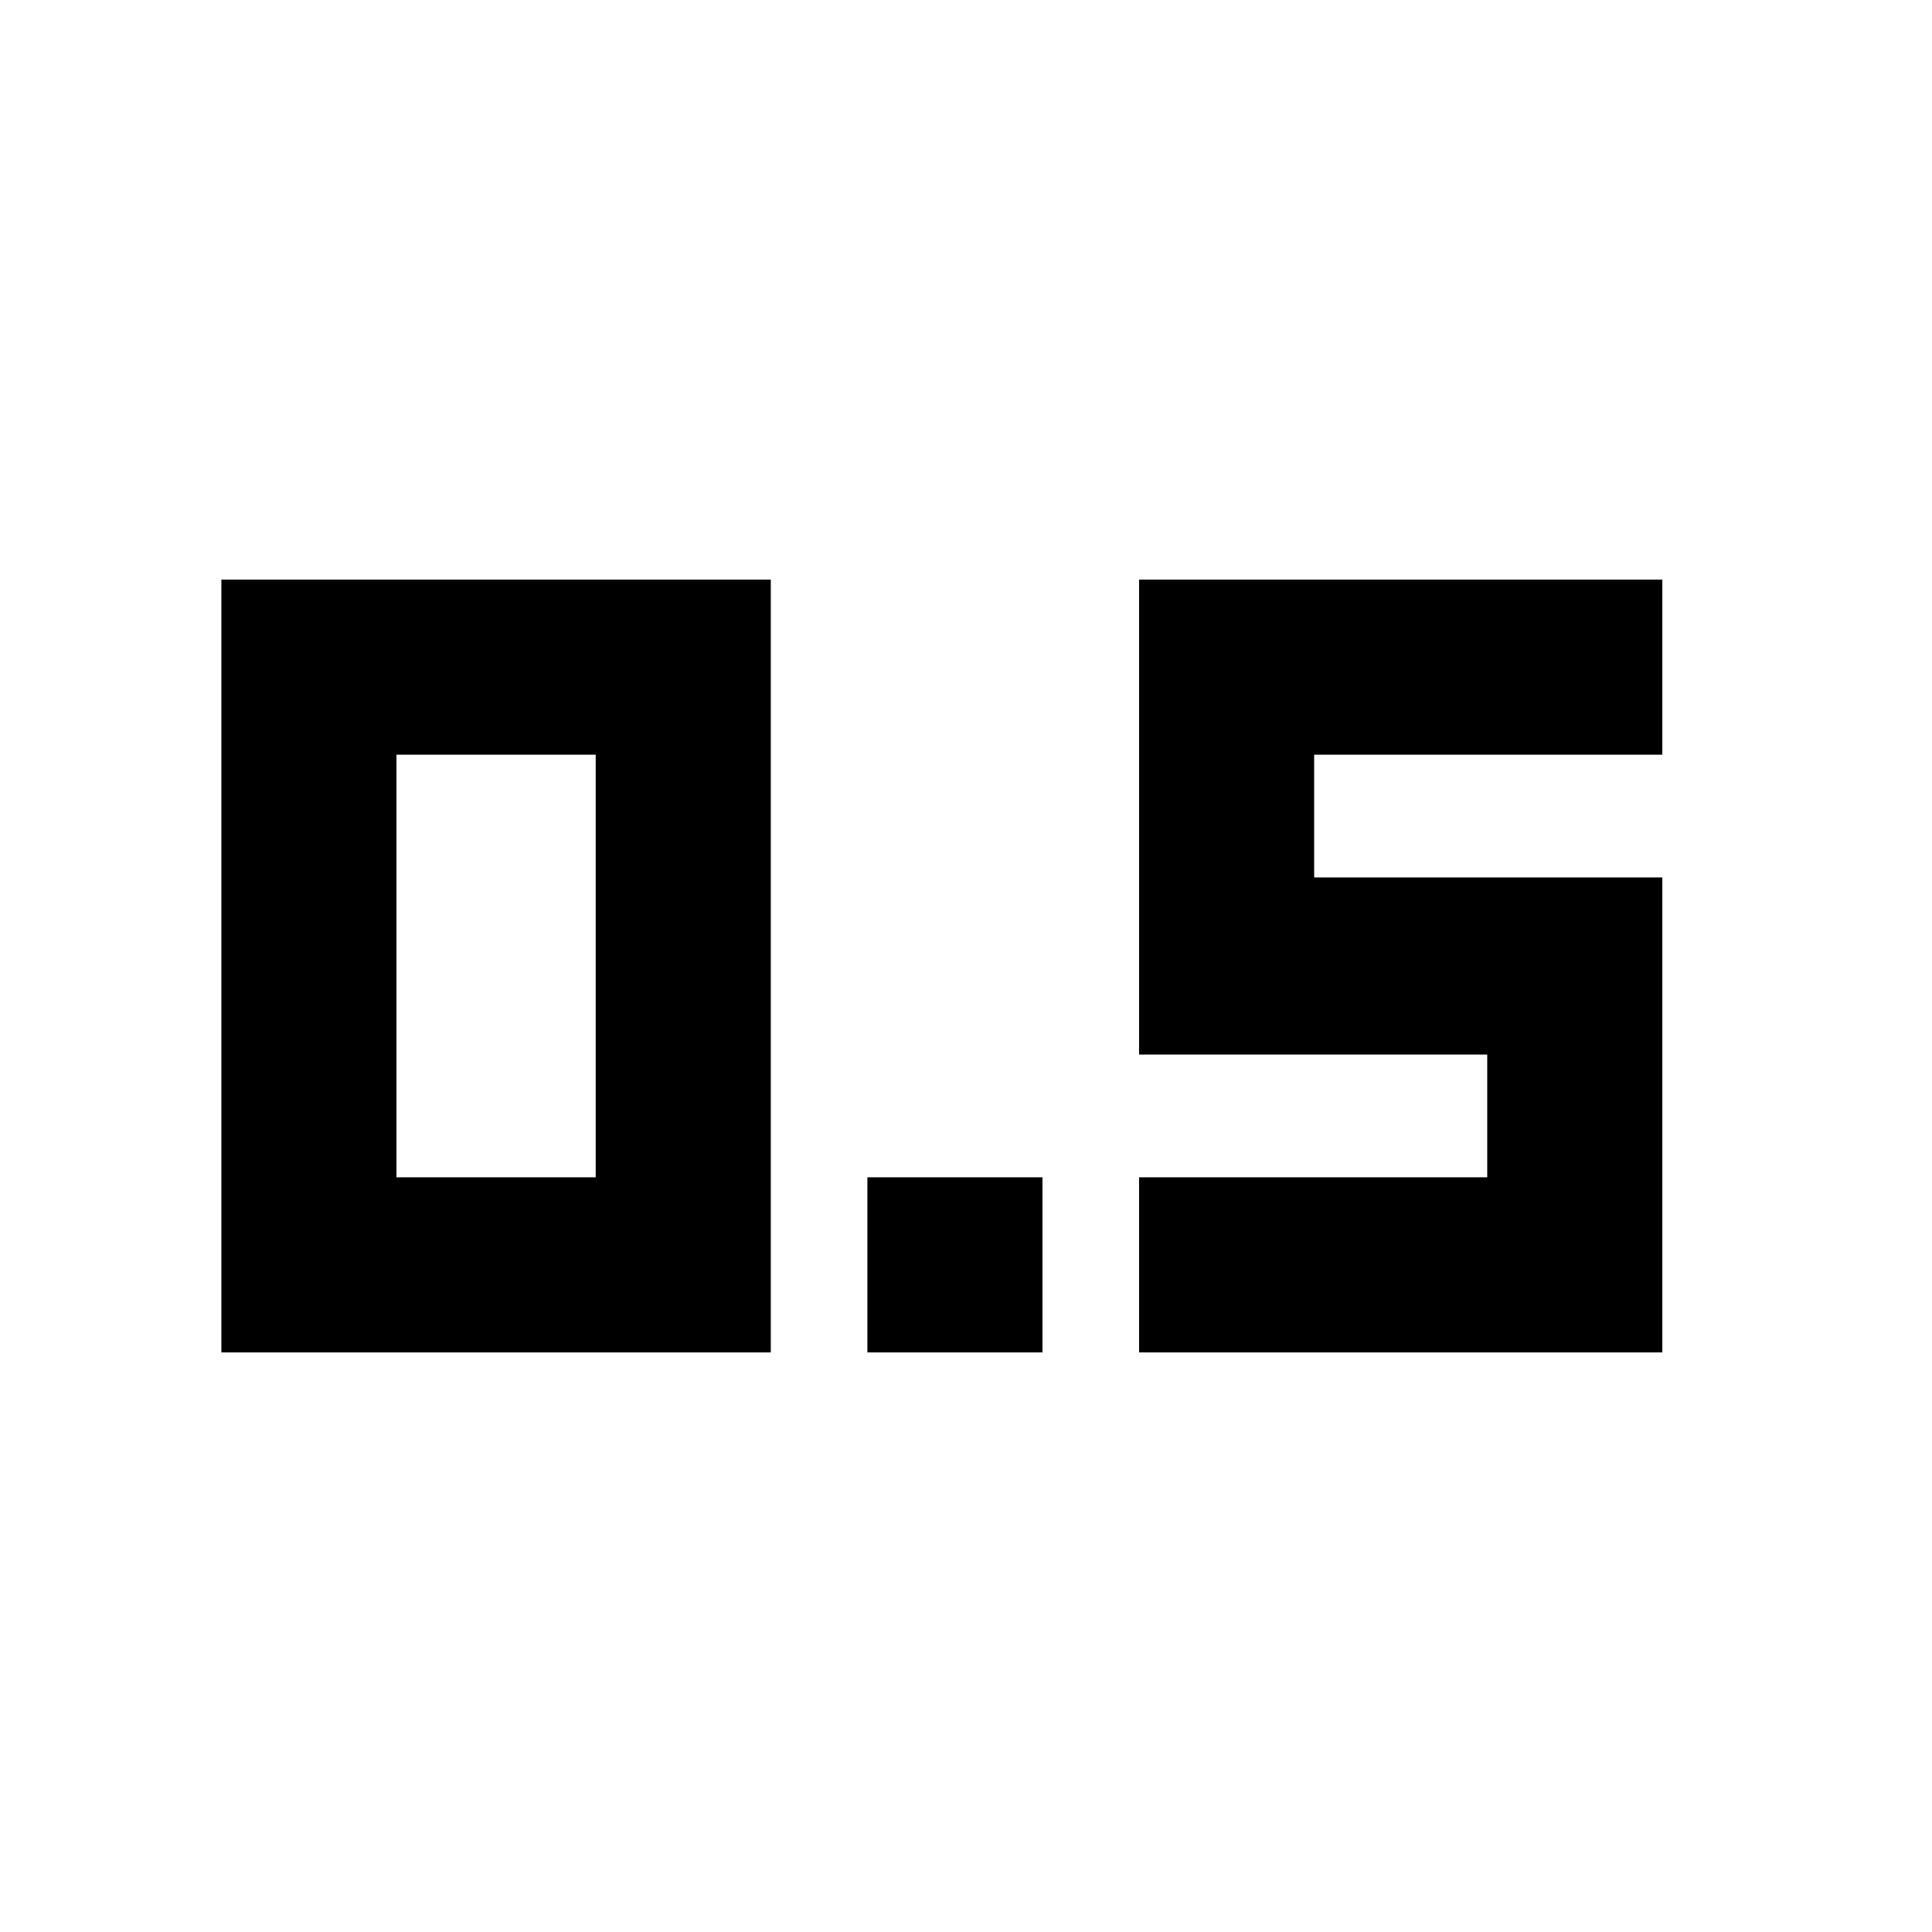 <svg xmlns="http://www.w3.org/2000/svg" height="20" viewBox="0 -960 960 960" width="20"><path d="M431-288v-87h87v87h-87Zm135 0v-87h173v-61H566v-236h260v87H653v61h173v236H566Zm-456 0v-384h273v384H110Zm87-87h99v-210h-99v210Z"/></svg>